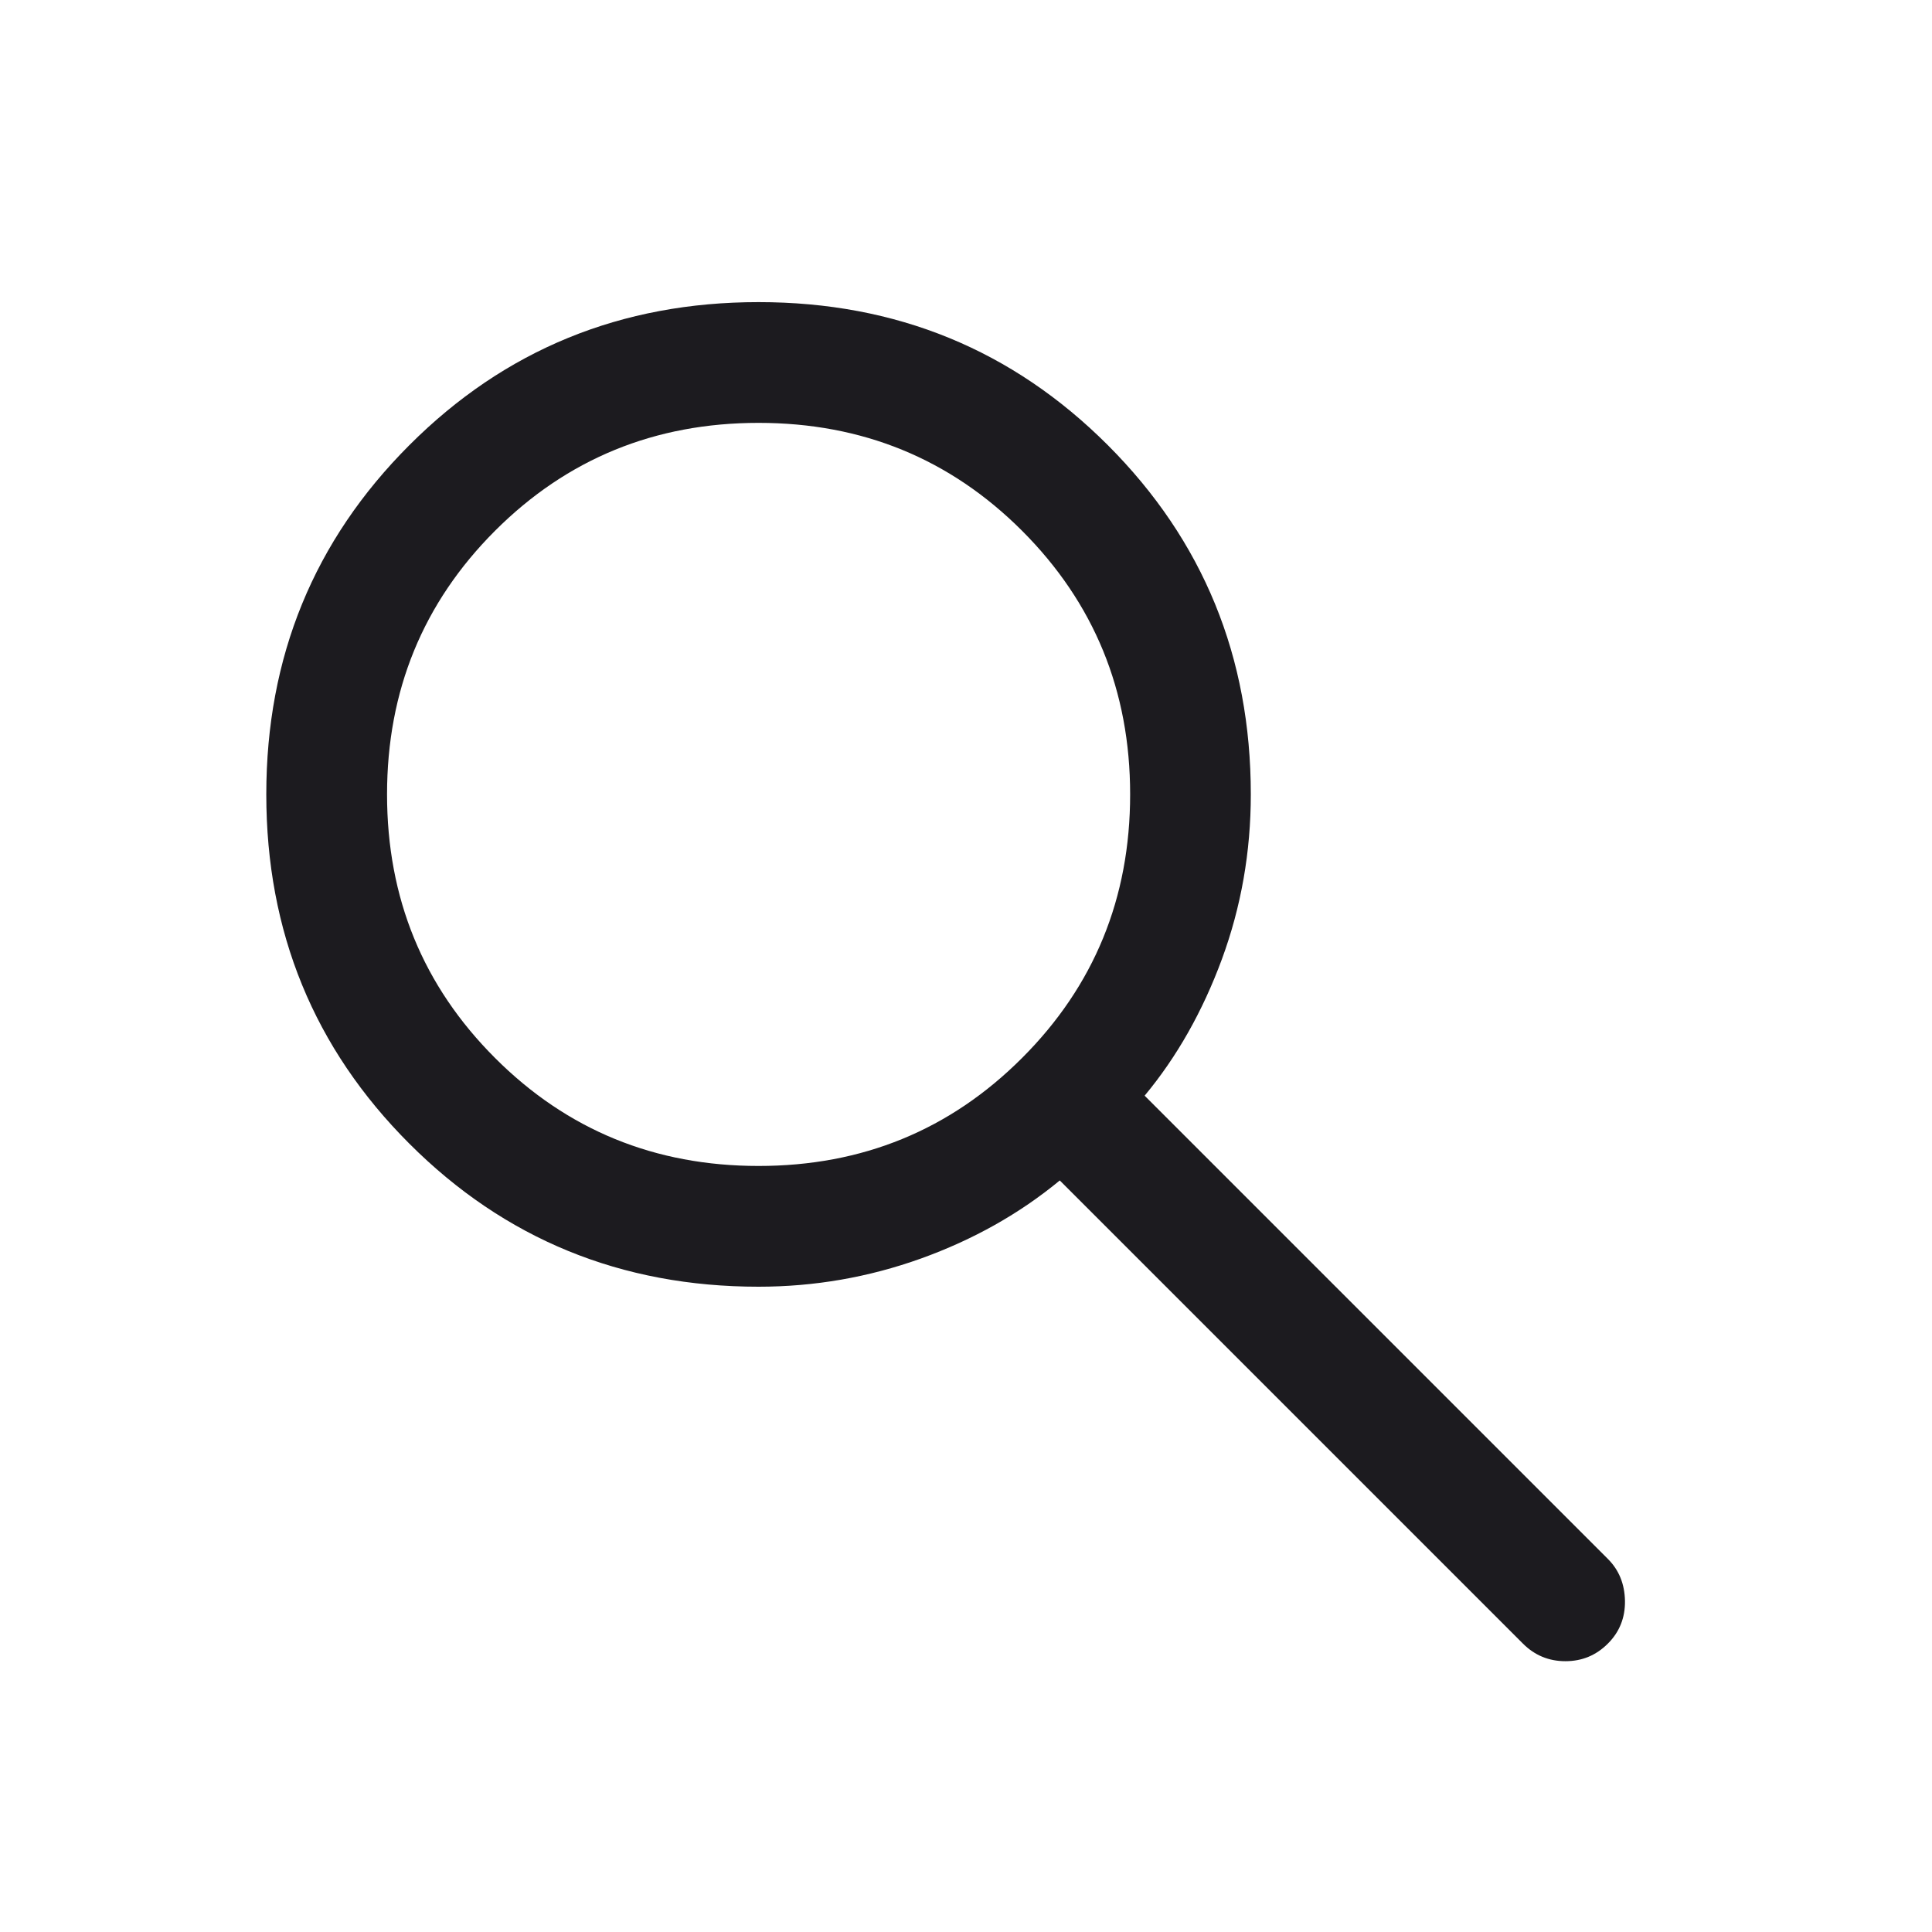 <svg width="24" height="24" viewBox="0 0 24 24" fill="none" xmlns="http://www.w3.org/2000/svg">
<path d="M9.423 15.984C7.715 15.984 6.269 15.391 5.085 14.207C3.9 13.022 3.308 11.576 3.308 9.868C3.308 8.161 3.9 6.715 5.085 5.53C6.269 4.345 7.715 3.753 9.423 3.753C11.131 3.753 12.577 4.345 13.762 5.53C14.946 6.715 15.538 8.161 15.538 9.868C15.538 10.583 15.418 11.265 15.179 11.915C14.939 12.565 14.619 13.13 14.219 13.611L19.973 19.365C20.112 19.503 20.182 19.677 20.186 19.887C20.189 20.096 20.118 20.274 19.973 20.418C19.828 20.563 19.653 20.636 19.446 20.636C19.24 20.636 19.064 20.563 18.919 20.418L13.165 14.664C12.665 15.077 12.09 15.4 11.44 15.634C10.79 15.867 10.118 15.984 9.423 15.984ZM9.423 14.484C10.712 14.484 11.803 14.037 12.697 13.142C13.591 12.248 14.039 11.157 14.039 9.868C14.039 8.58 13.591 7.489 12.697 6.594C11.803 5.7 10.712 5.253 9.423 5.253C8.135 5.253 7.043 5.7 6.149 6.594C5.255 7.489 4.808 8.58 4.808 9.868C4.808 11.157 5.255 12.248 6.149 13.142C7.043 14.037 8.135 14.484 9.423 14.484Z" fill="#1C1B1F"/>
</svg>
